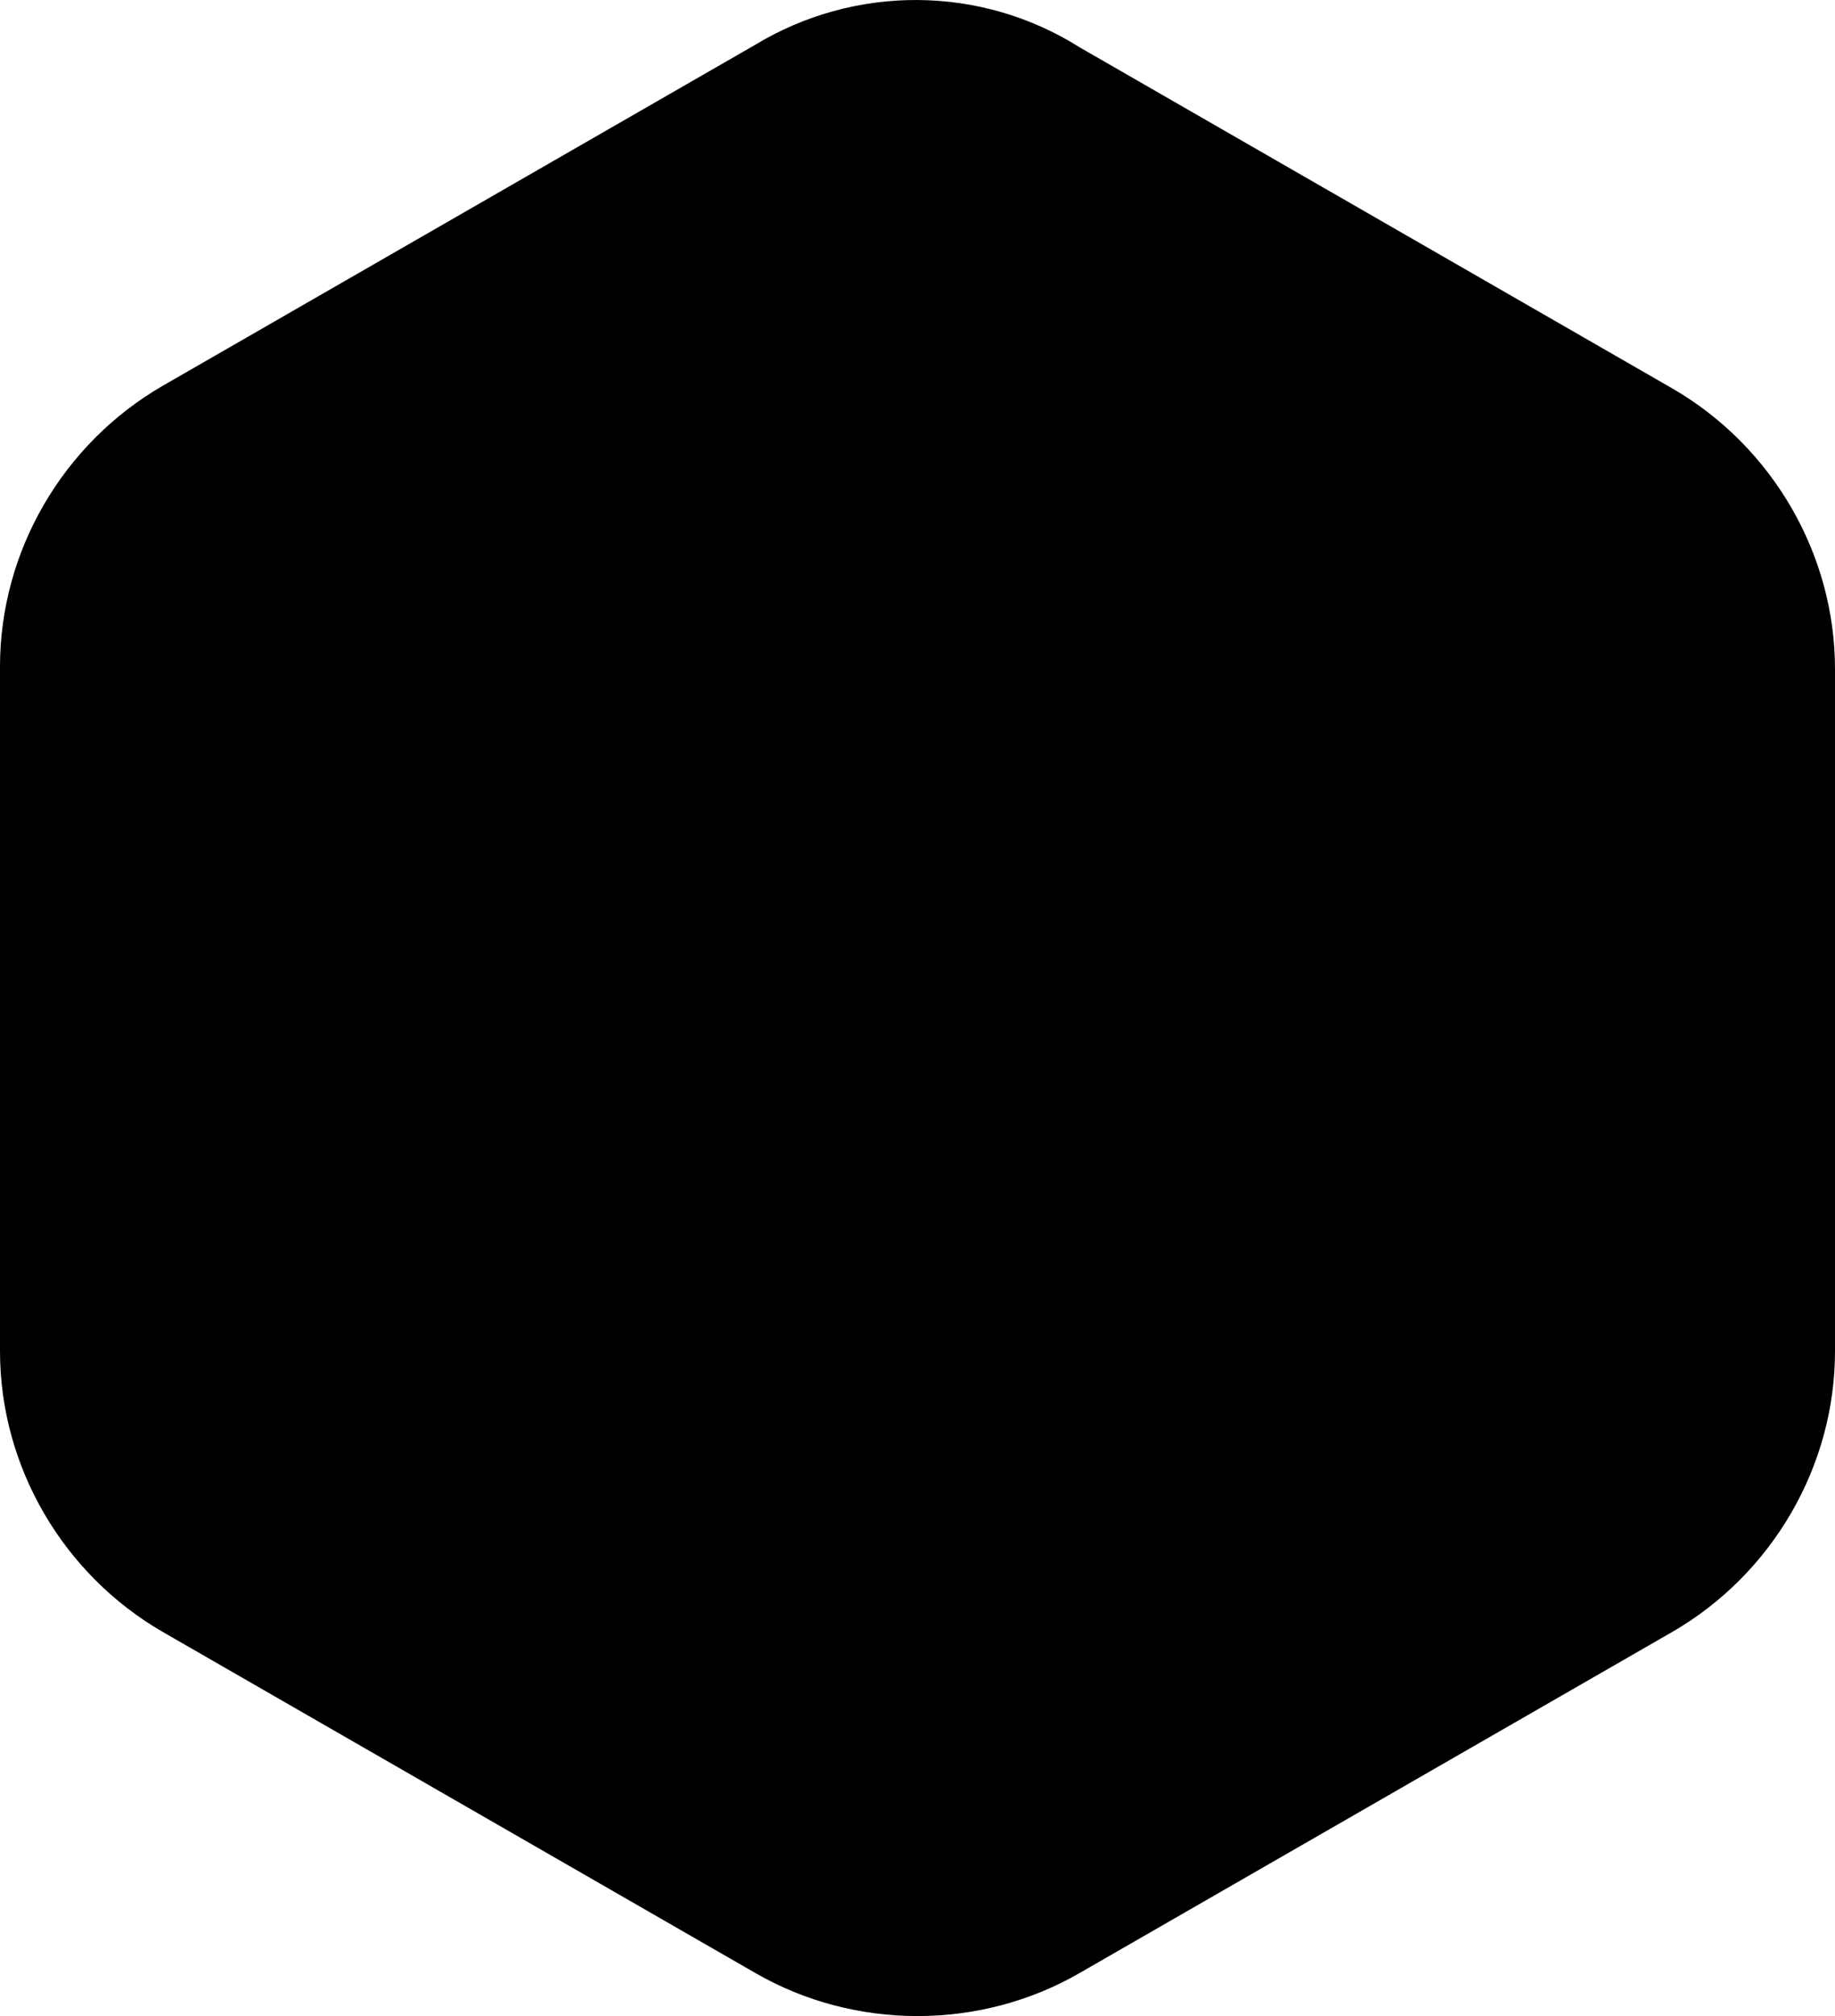 <svg xmlns="http://www.w3.org/2000/svg" viewBox="0 0 256 281.098">
  <path d="M105.326 6.264 22.674 53.806C8.777 61.852 0 76.846 0 92.938v95.451c0 16.092 8.777 31.086 22.674 39.132l82.652 47.543c13.897 8.045 31.451 8.045 45.348 0l82.652-47.543C247.223 219.475 256 204.48 256 188.389V93.304c0-16.092-8.777-31.086-22.674-39.132L150.674 6.63c-13.897-8.777-31.451-8.777-45.348-.365z"/>
  <path d="M155.889 70.376c.544-.336 1.026-.015 1.617.285 30.846 15.655 52.602 43.384 52.072 78.372-.064 4.206-.554 8.579-1.787 12.488-.357 1.132-.653 2.712-1.36 3.302-.697-.548-.646-1.859-.766-2.73-5.177-37.65-43.356-35.115-52.653.797-.623-.03-.64-.315-1.064-.656-14.946-13.136-58.916-48.961-43.648-68.901 7.273-8.55 14.915-6.084 17.05-5.625-.8-1.089-3.98-4.837-4.063-5.845 10.18 2.227 17.26 4.827 23.238 13.934 2.532 3.857 4.067 10.907 1.498 15.412l-.218-.167a2.165 2.165 0 0 1-.062-.06c-1.013-1.66-3.041-4.662-4.16-6.395-2.532-3.927-2.426-1.764-5.072 1.59-.352.477-2.96 3.955-3.364 4.12-.17-3.96-.494-6.859-2.286-9.782-3.946-6.435-15.26-6.43-15.588 2.297 1.195 30.52 64.578 30.773 47.869-17.604-1.594-4.616-2.85-7.202-5.296-11.33-.495-.835-1.956-2.675-1.957-3.502zM46.413 157.653l.305-8.7c1.377-34.837 13.06-67.768 50.356-77.752.835-.223 2.667-.907 3.51-.836-.779 1.412-2.464 3.381-3.482 5.008C60.837 133.278 170.005 150.862 149.55 197c-14.228 25.59-42.369 9.296-41.262 2.03l14.72 2.23c.695.917-1.897 2.479-1.735 3.278.155.766 5.16 4.491 10.076 1.526 21.09-12.716 7.739-50.122-30.425-44.956-.234-.343-.319-.965-.397-1.369-5.453-28.127-36.29-32.63-51.709-6.046-.413.713-1.906 3.724-2.405 3.959z"/>
</svg>
